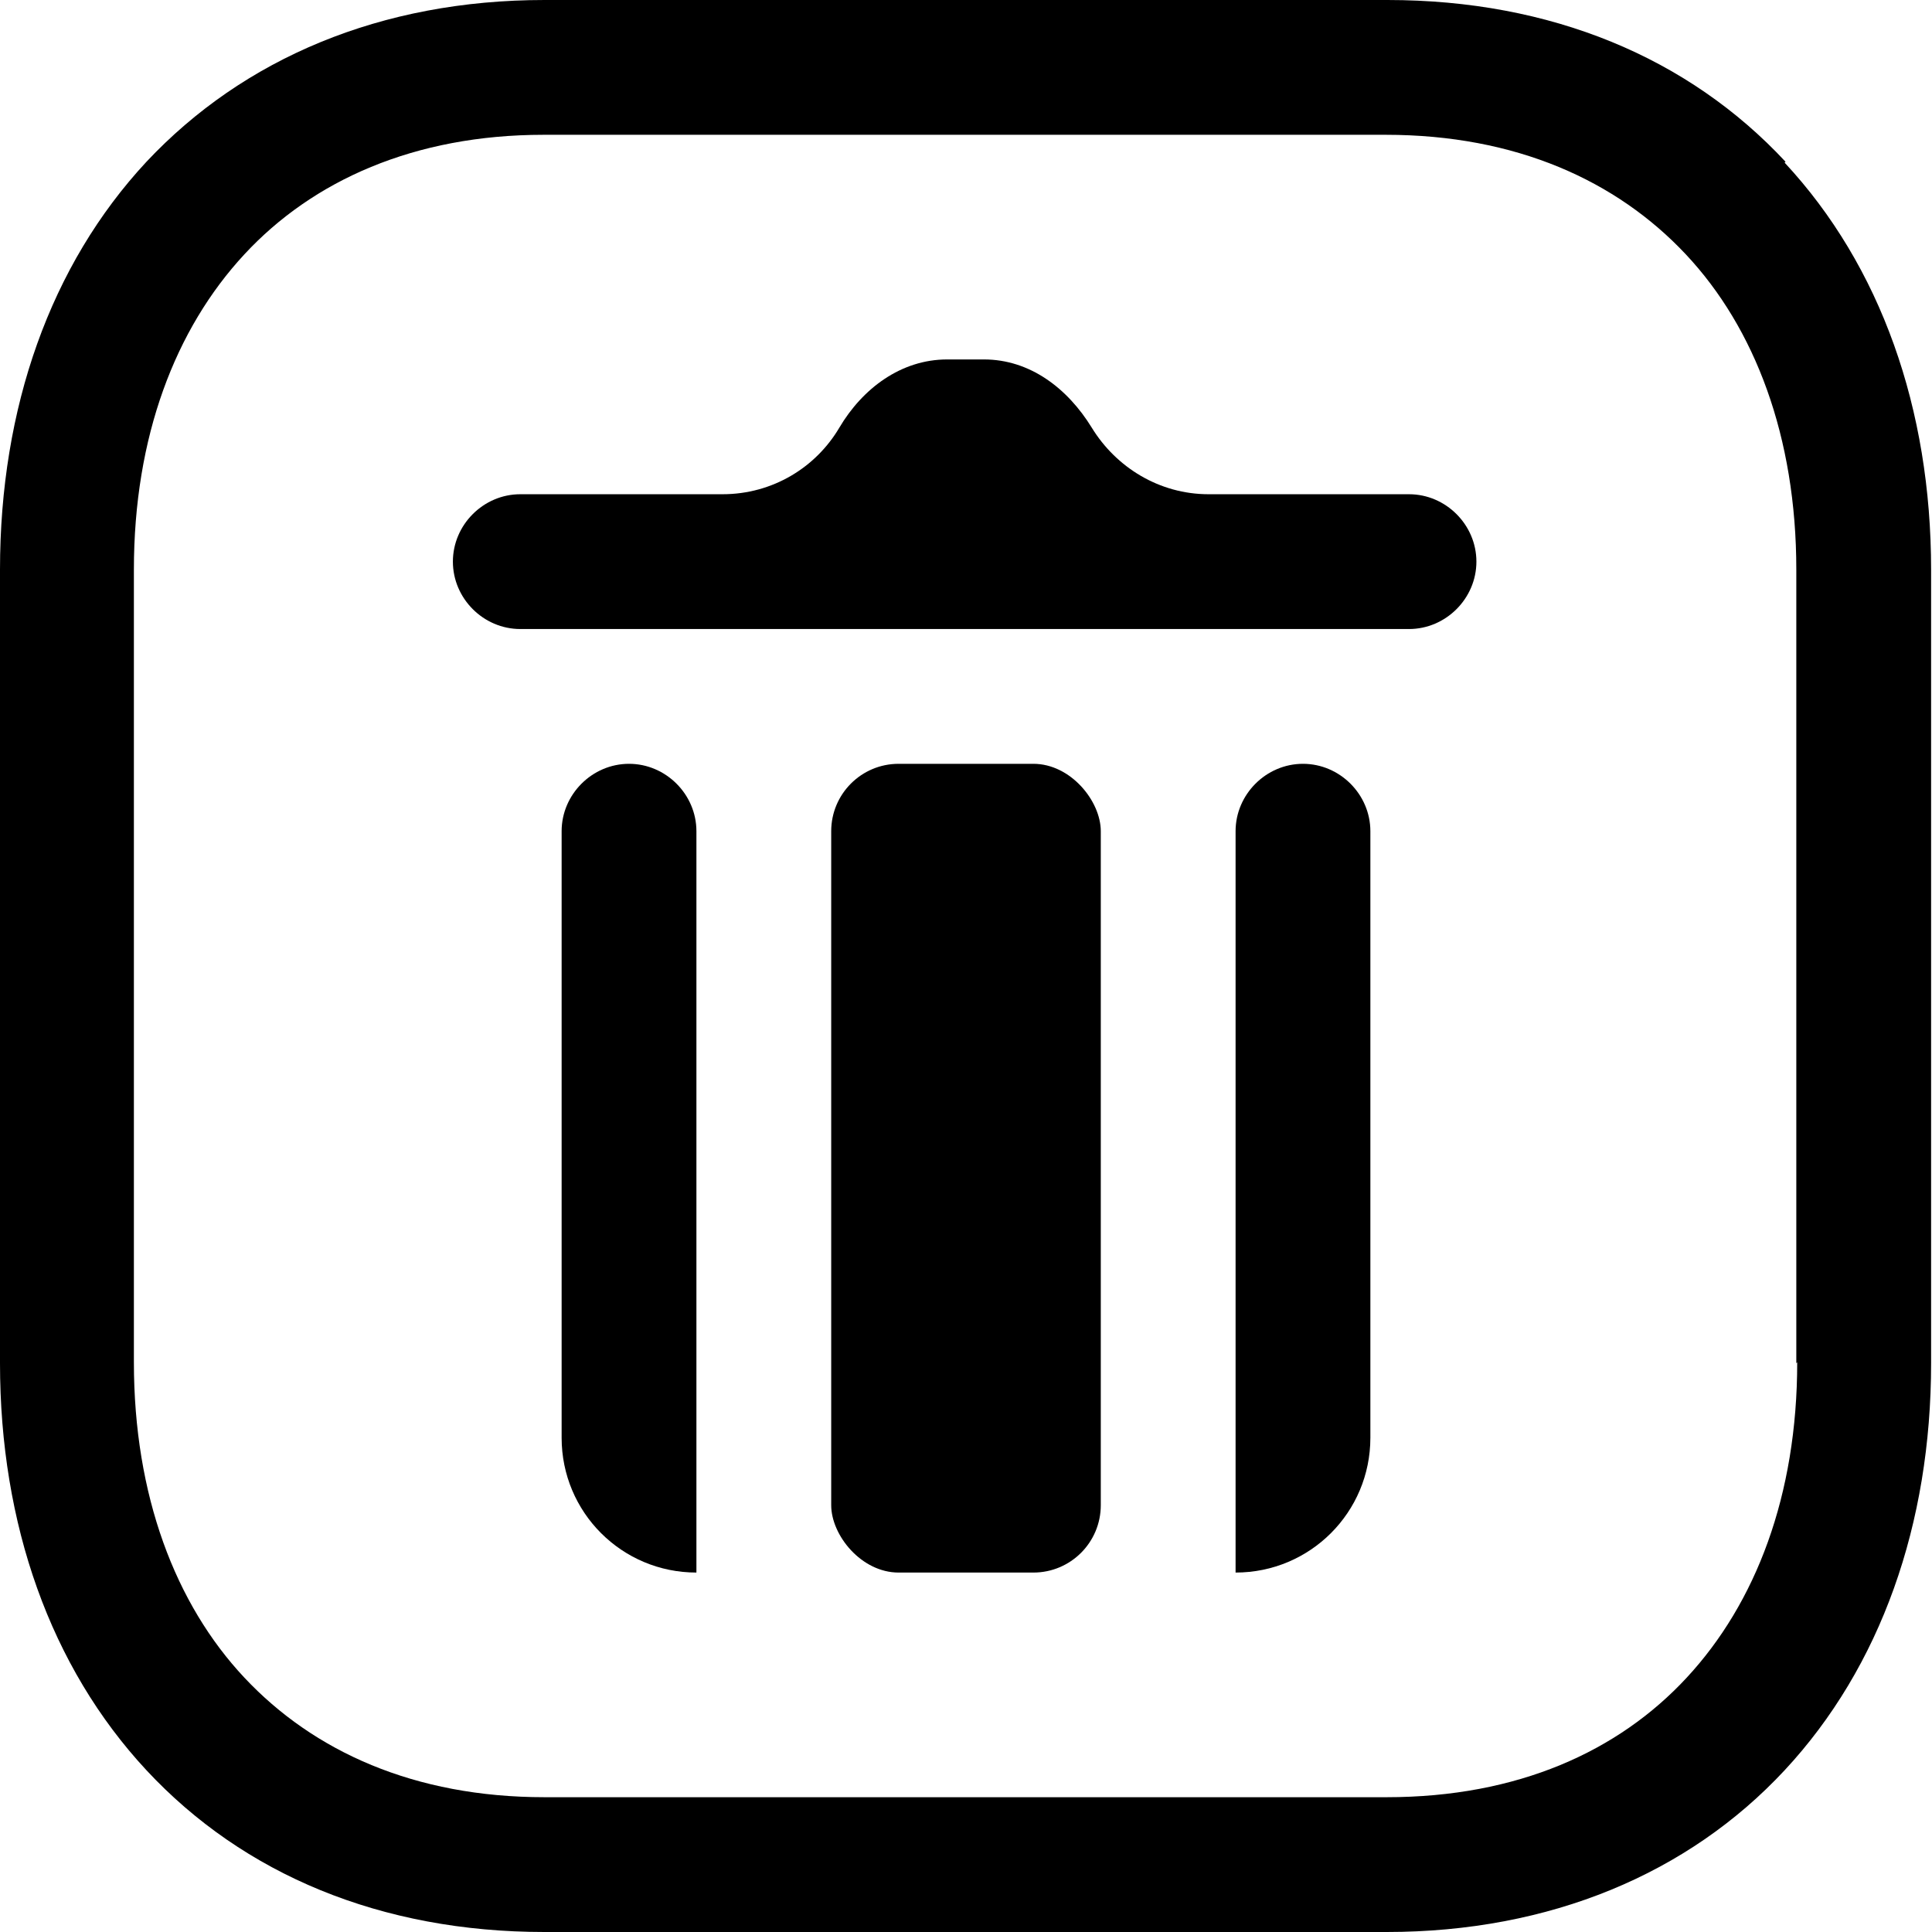 <svg xmlns="http://www.w3.org/2000/svg" viewBox="0 0 21.5 21.5">
<path d="M19.87,1.8c-1.08-1.16-2.61-1.8-4.43-1.8H6.06c-1.82,0-3.35.65-4.43,1.8C.56,2.95,0,4.54,0,6.34v8.83c0,1.79.56,3.38,1.63,4.53,1.08,1.16,2.61,1.8,4.43,1.8h9.37c1.82,0,3.36-.65,4.43-1.8,1.07-1.15,1.63-2.74,1.63-4.53V6.34c0-1.79-.56-3.38-1.63-4.53ZM20,15.16c0,1.48-.46,2.68-1.23,3.51-.76.82-1.88,1.33-3.34,1.33H6.06c-1.45,0-2.57-.51-3.34-1.33-.77-.82-1.23-2.03-1.23-3.51V6.34c0-1.48.46-2.68,1.23-3.51.76-.82,1.89-1.33,3.33-1.33h9.37c1.45,0,2.57.51,3.34,1.33.77.82,1.23,2.03,1.23,3.51v8.83Z"/>
<rect x="9.25" y="8.5" width="3" height="9" rx=".75" ry=".75"/>
<path d="M7,8.5h0c-.41,0-.75.34-.75.75v6.75c0,.83.67,1.5,1.5,1.5v-8.25c0-.41-.34-.75-.75-.75Z"/>
<path d="M14.5,8.5c-.41,0-.75.34-.75.75v8.25c.83,0,1.5-.67,1.5-1.5v-6.75c0-.41-.34-.75-.75-.75h0Z"/>
<path d="M13.45,5.5c-.55,0-1.03-.3-1.3-.74s-.69-.76-1.2-.76h-.41c-.51,0-.94.32-1.2.76s-.74.74-1.3.74h-2.25c-.41,0-.75.34-.75.75h0c0,.41.34.75.75.75h9.89c.41,0,.75-.34.75-.75h0c0-.41-.34-.75-.75-.75h-2.25Z"/>
</svg>
